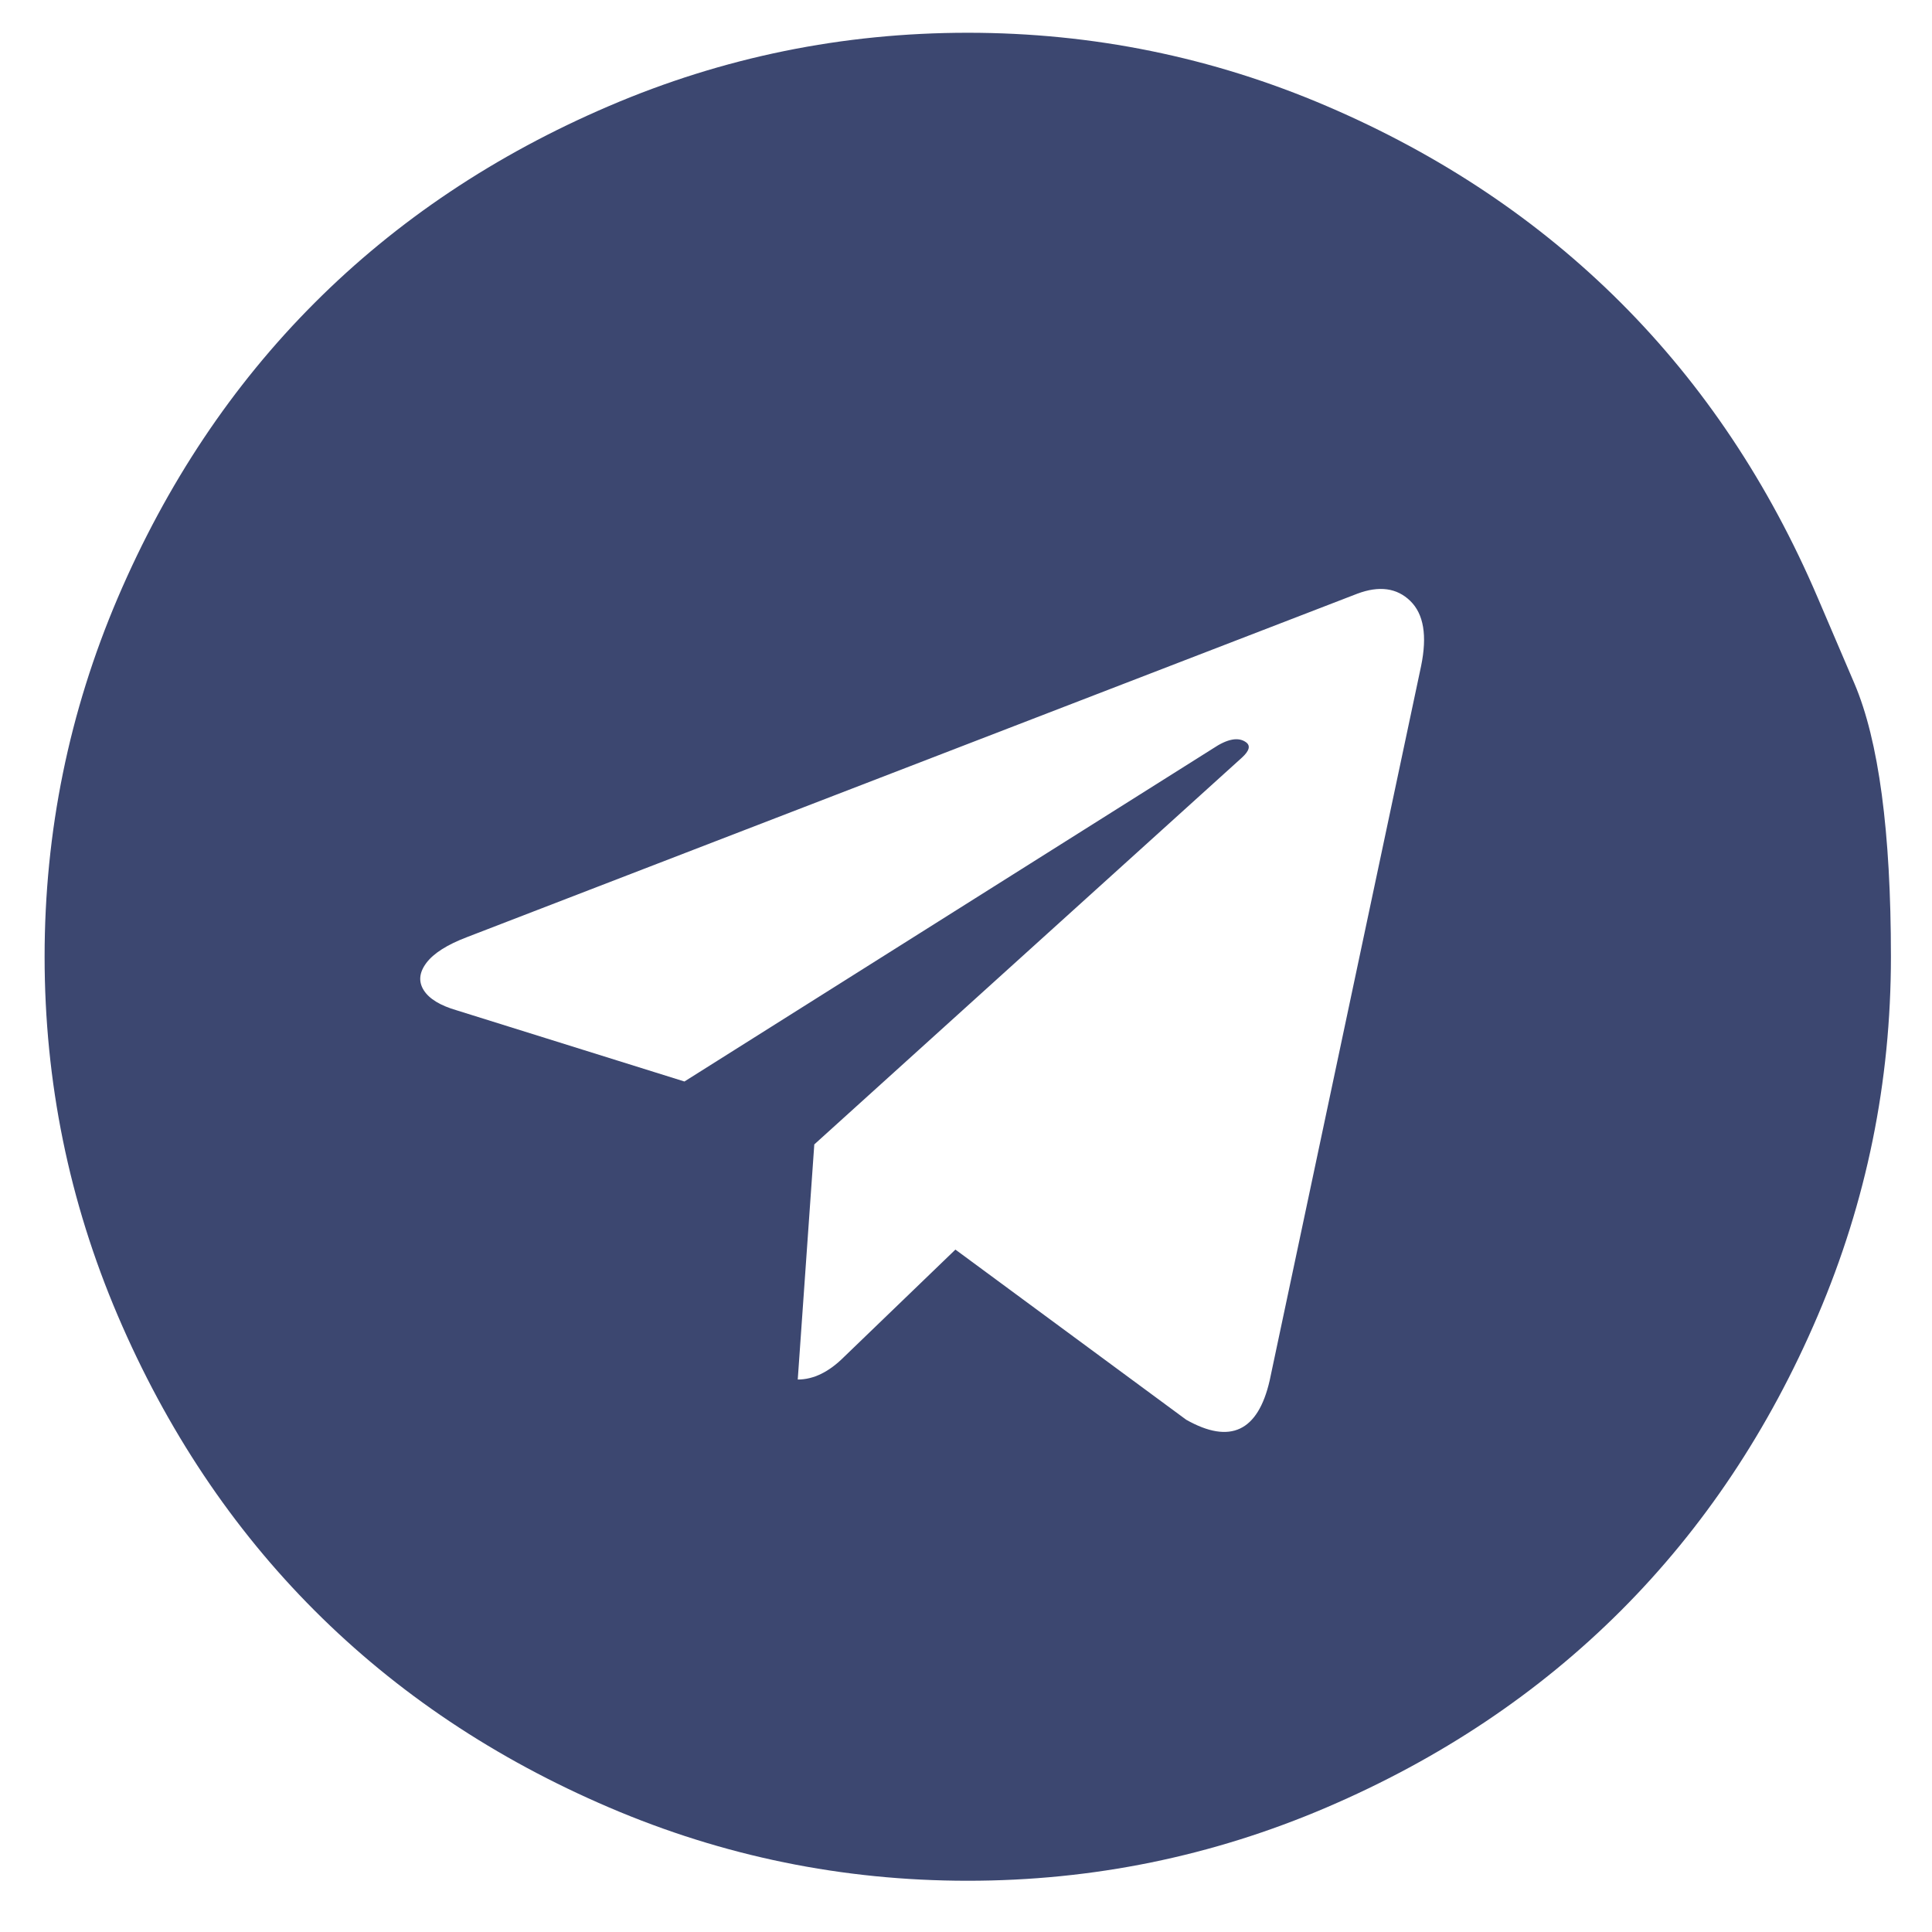<svg width="23" height="23" viewBox="0 0 23 23" fill="none" xmlns="http://www.w3.org/2000/svg">
<g clip-path="url(#clip0_581_2959)">
<path d="M15.115 16.435L16.918 7.928C16.992 7.567 16.949 7.31 16.789 7.154C16.63 6.999 16.419 6.97 16.158 7.068L5.56 11.156C5.323 11.246 5.162 11.349 5.076 11.463C4.99 11.578 4.98 11.686 5.045 11.789C5.11 11.891 5.241 11.971 5.438 12.028L8.148 12.875L14.441 8.91C14.612 8.795 14.743 8.771 14.833 8.836C14.89 8.877 14.874 8.938 14.784 9.02L9.694 13.624L9.497 16.423C9.685 16.423 9.869 16.333 10.049 16.153L11.374 14.876L14.122 16.902C14.645 17.197 14.976 17.041 15.115 16.435ZM21.64 7.117C21.64 7.117 21.786 7.457 22.076 8.136C22.366 8.816 22.511 9.9 22.511 11.39C22.511 12.879 22.221 14.303 21.64 15.662C21.06 17.021 20.279 18.191 19.298 19.173C18.316 20.155 17.147 20.937 15.79 21.518C14.432 22.099 13.009 22.39 11.521 22.39C10.033 22.39 8.61 22.099 7.253 21.518C5.895 20.937 4.726 20.155 3.745 19.173C2.764 18.191 1.983 17.021 1.402 15.662C0.822 14.303 0.531 12.879 0.531 11.39C0.531 9.9 0.822 8.476 1.402 7.117C1.983 5.759 2.764 4.588 3.745 3.606C4.726 2.624 5.895 1.842 7.253 1.261C8.61 0.68 10.033 0.39 11.521 0.39C13.009 0.39 14.432 0.68 15.79 1.261C17.147 1.842 18.316 2.624 19.298 3.606C20.279 4.588 21.06 5.759 21.64 7.117Z" fill="#3C4770"/>
</g>
<defs>
<clipPath id="clip0_581_2959">
<rect width="22" height="22" fill="white" transform="matrix(1 0 0 -1 0.52 22.39)"/>
</clipPath>
</defs>
</svg>
